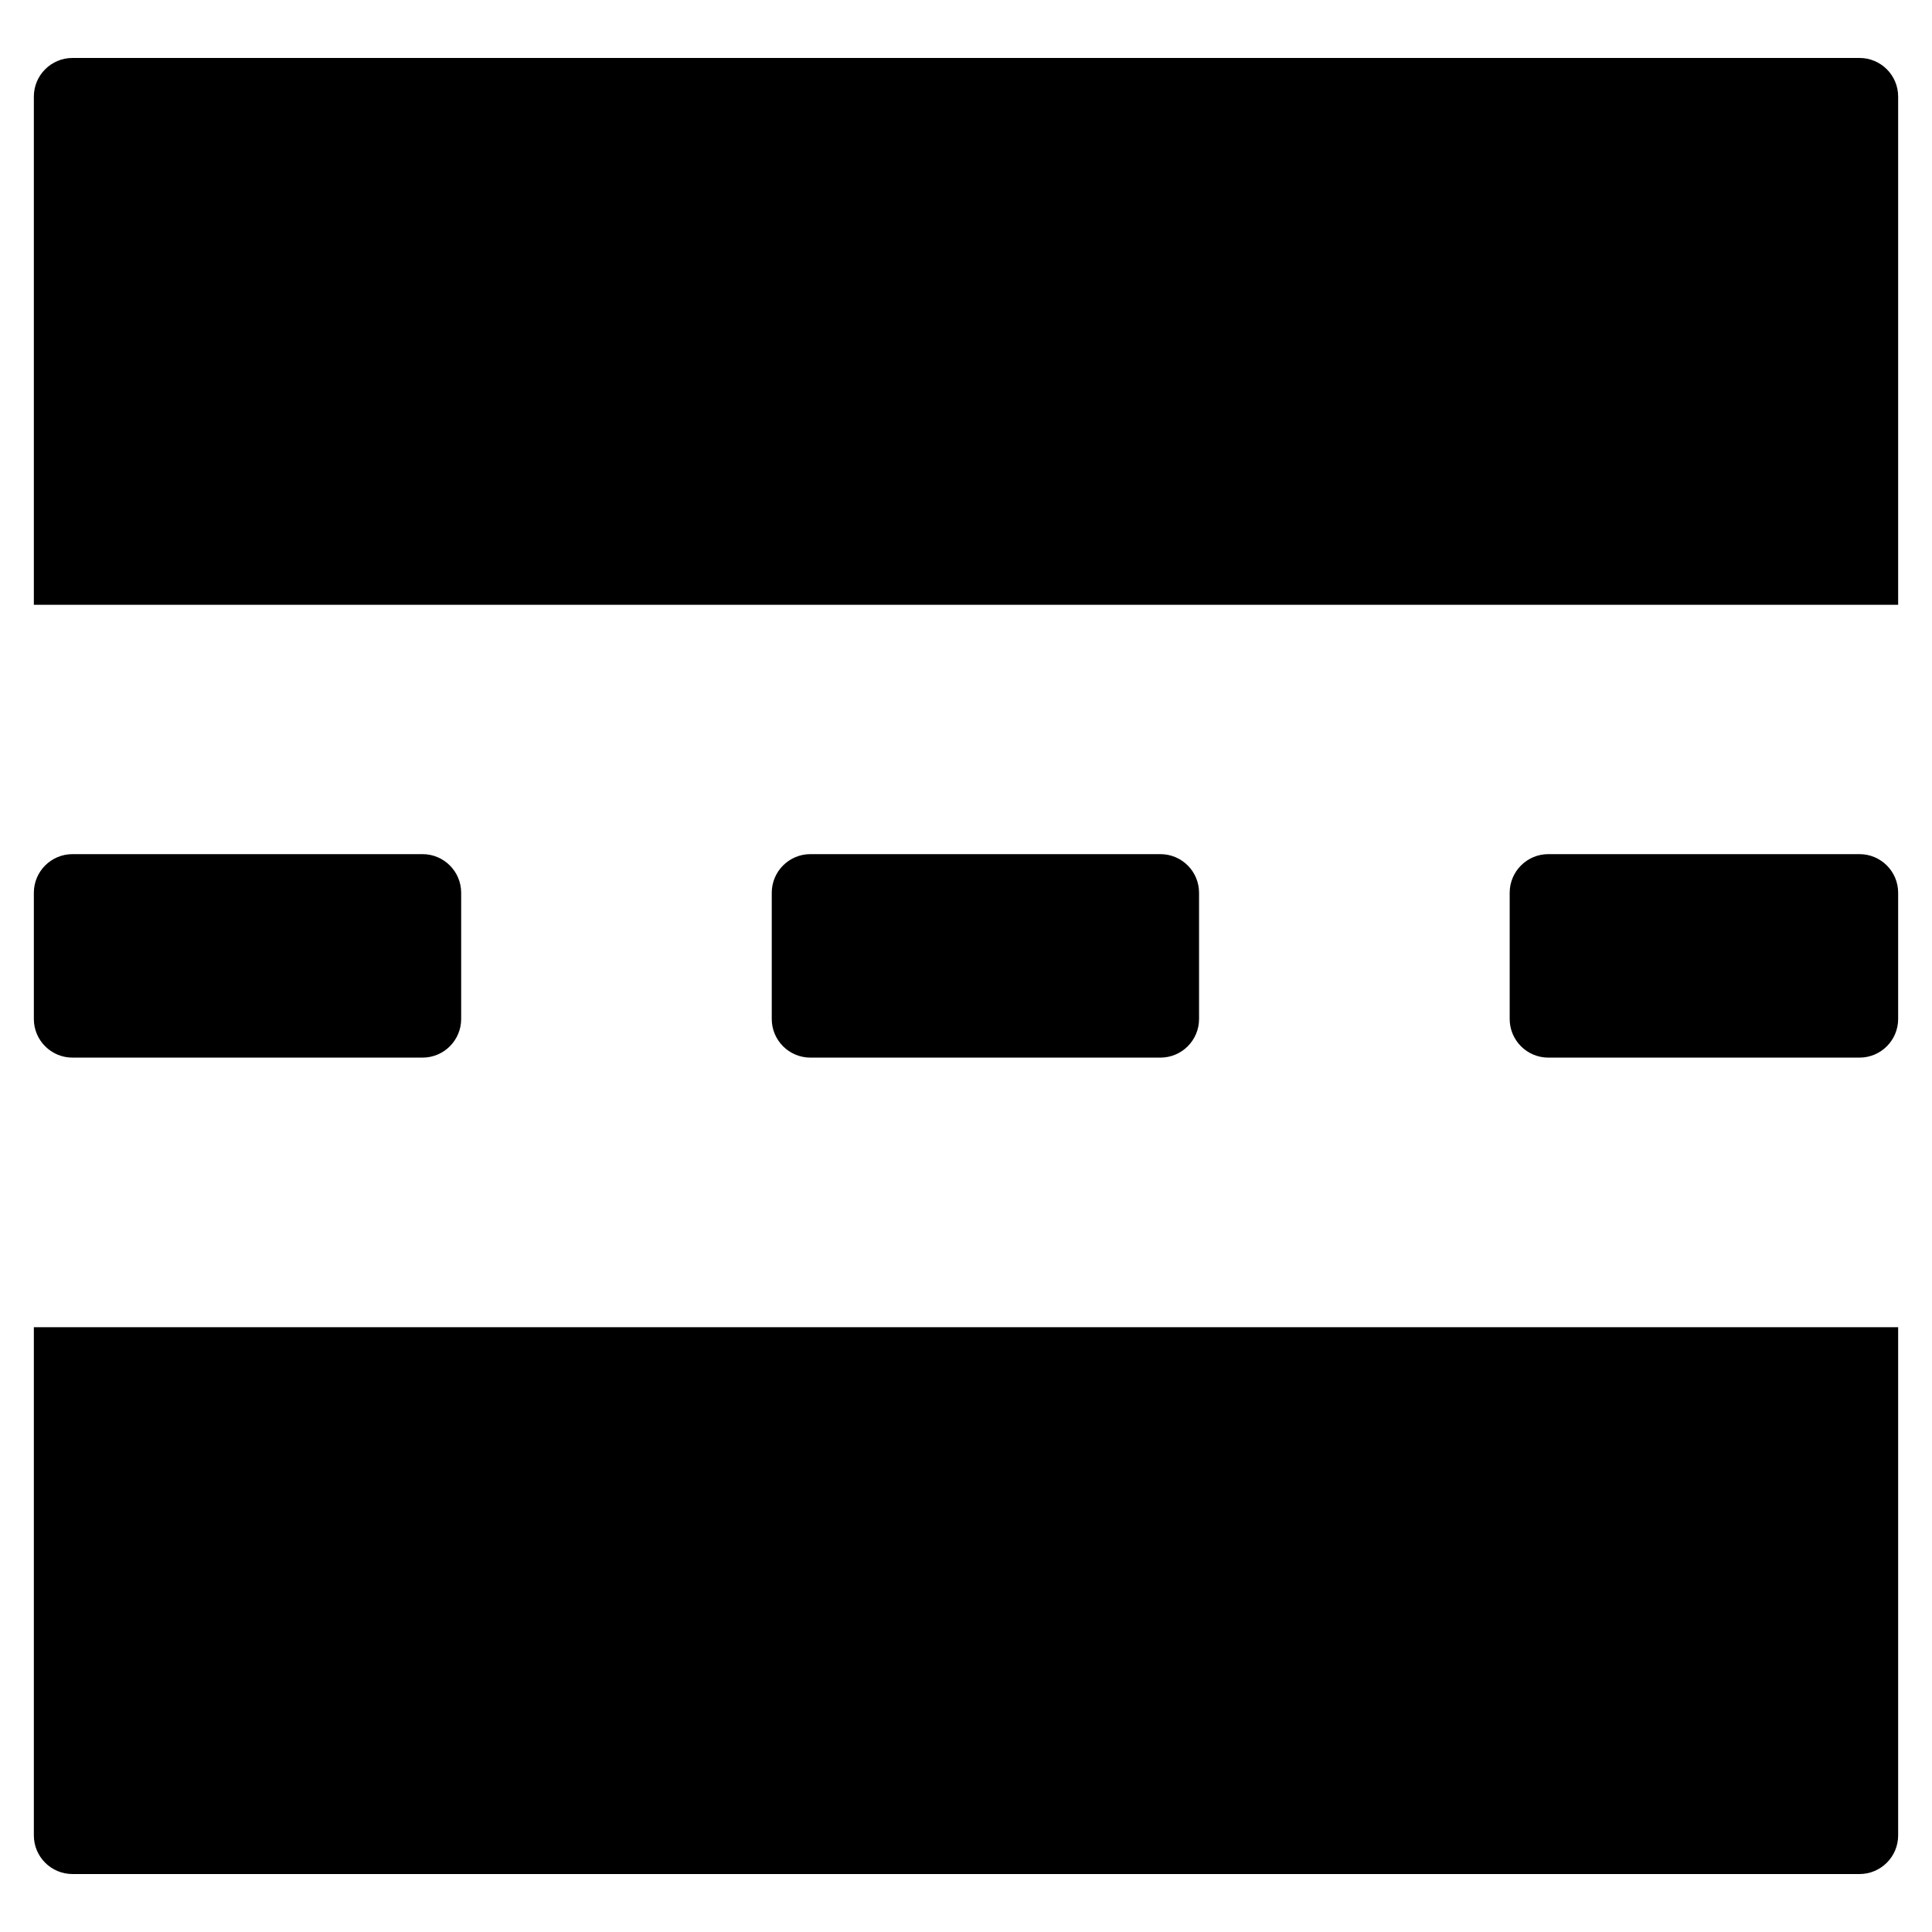 <?xml version="1.0" encoding="utf-8"?>
<!-- Generator: Adobe Illustrator 16.0.0, SVG Export Plug-In . SVG Version: 6.00 Build 0)  -->
<!DOCTYPE svg PUBLIC "-//W3C//DTD SVG 1.1//EN" "http://www.w3.org/Graphics/SVG/1.1/DTD/svg11.dtd">
<svg version="1.1" id="Layer_1" xmlns="http://www.w3.org/2000/svg" xmlns:xlink="http://www.w3.org/1999/xlink" x="0px" y="0px"
	 width="100px" height="100px" viewBox="0 0 100 100" enable-background="new 0 0 100 100" xml:space="preserve">
<g>
	<path d="M96.248,3H3.752c-1.104,0-2,0.896-2,2v26.305h96.496V5C98.248,3.896,97.353,3,96.248,3z"/>
	<path d="M1.752,68.695V95c0,1.104,0.896,2,2,2h92.496c1.104,0,2-0.896,2-2V68.695H1.752z"/>
	<path d="M3.752,54.742H21.87c1.104,0,2-0.896,2-2V46.21c0-1.104-0.896-2-2-2H3.752c-1.104,0-2,0.896-2,2v6.532
		C1.752,53.847,2.647,54.742,3.752,54.742z"/>
	<path d="M96.248,44.21H80.141c-1.104,0-2,0.896-2,2v6.532c0,1.104,0.896,2,2,2h16.107c1.104,0,2-0.896,2-2V46.21
		C98.248,45.105,97.353,44.21,96.248,44.21z"/>
	<path d="M60.063,54.742c1.104,0,2-0.896,2-2V46.21c0-1.104-0.896-2-2-2H41.946c-1.104,0-2,0.896-2,2v6.532c0,1.104,0.896,2,2,2
		H60.063z"/>
</g>
</svg>
